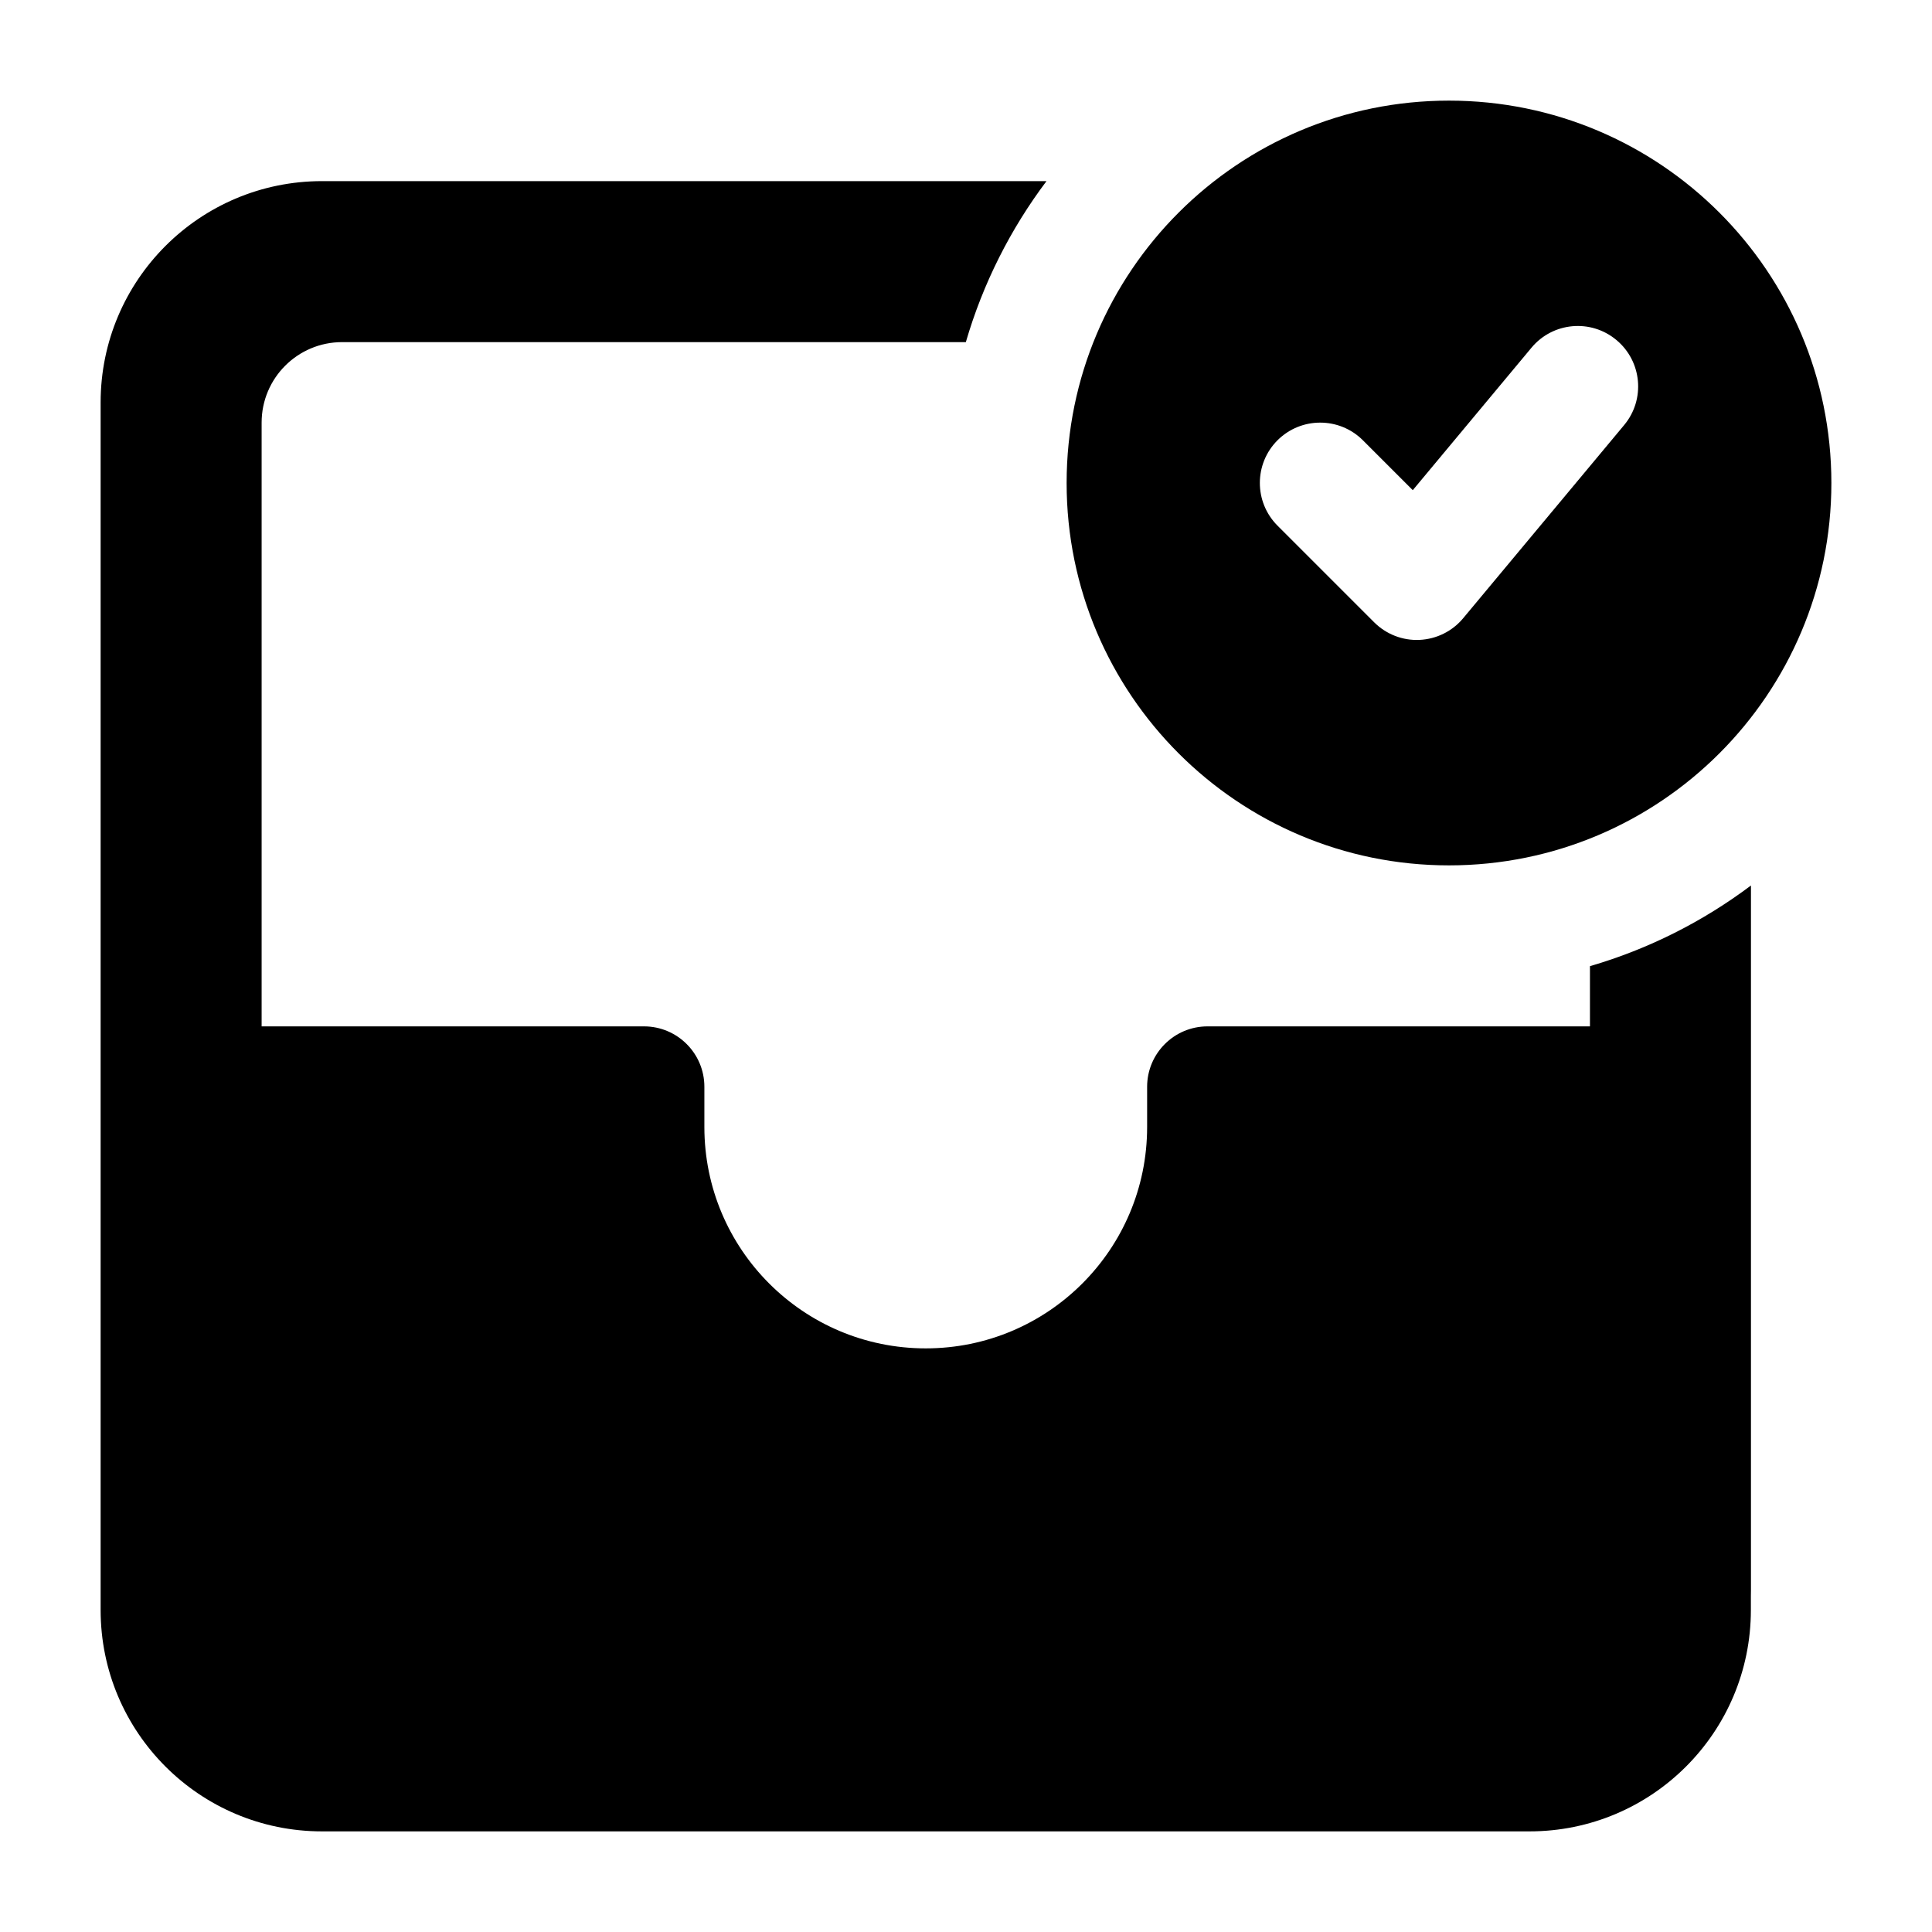 <svg width="24" height="24" viewBox="0 0 24 24" xmlns="http://www.w3.org/2000/svg">
    <path fill-rule="evenodd" clip-rule="evenodd" d="M18 1.25C15.377 1.25 13.25 3.376 13.25 6C13.25 8.623 15.377 10.75 18 10.75C20.623 10.75 22.75 8.623 22.75 6C22.75 3.376 20.623 1.25 18 1.25ZM20.176 5.28C20.441 4.962 20.398 4.489 20.08 4.224C19.762 3.958 19.289 4.001 19.024 4.32L17.55 6.089L16.93 5.469C16.637 5.177 16.163 5.177 15.87 5.469C15.577 5.762 15.577 6.237 15.87 6.53L17.07 7.73C17.219 7.879 17.424 7.959 17.634 7.949C17.845 7.939 18.041 7.842 18.176 7.68L20.176 5.28ZM19.751 12.75V12.002C20.482 11.789 21.157 11.446 21.751 11V19.75C21.751 19.776 21.751 19.802 21.75 19.828V20C21.75 21.519 20.519 22.75 19 22.75H4C2.481 22.75 1.25 21.519 1.25 20V5C1.25 3.481 2.481 2.25 4 2.25H4.195C4.214 2.25 4.232 2.25 4.25 2.25H13C12.554 2.843 12.211 3.519 11.998 4.25H4.25C3.698 4.25 3.25 4.697 3.25 5.25V12.75H8C8.414 12.75 8.75 13.086 8.75 13.5V14C8.75 15.519 9.981 16.75 11.5 16.75C13.019 16.75 14.25 15.519 14.25 14V13.5C14.25 13.086 14.586 12.75 15 12.75H19.751Z"/>
</svg>
